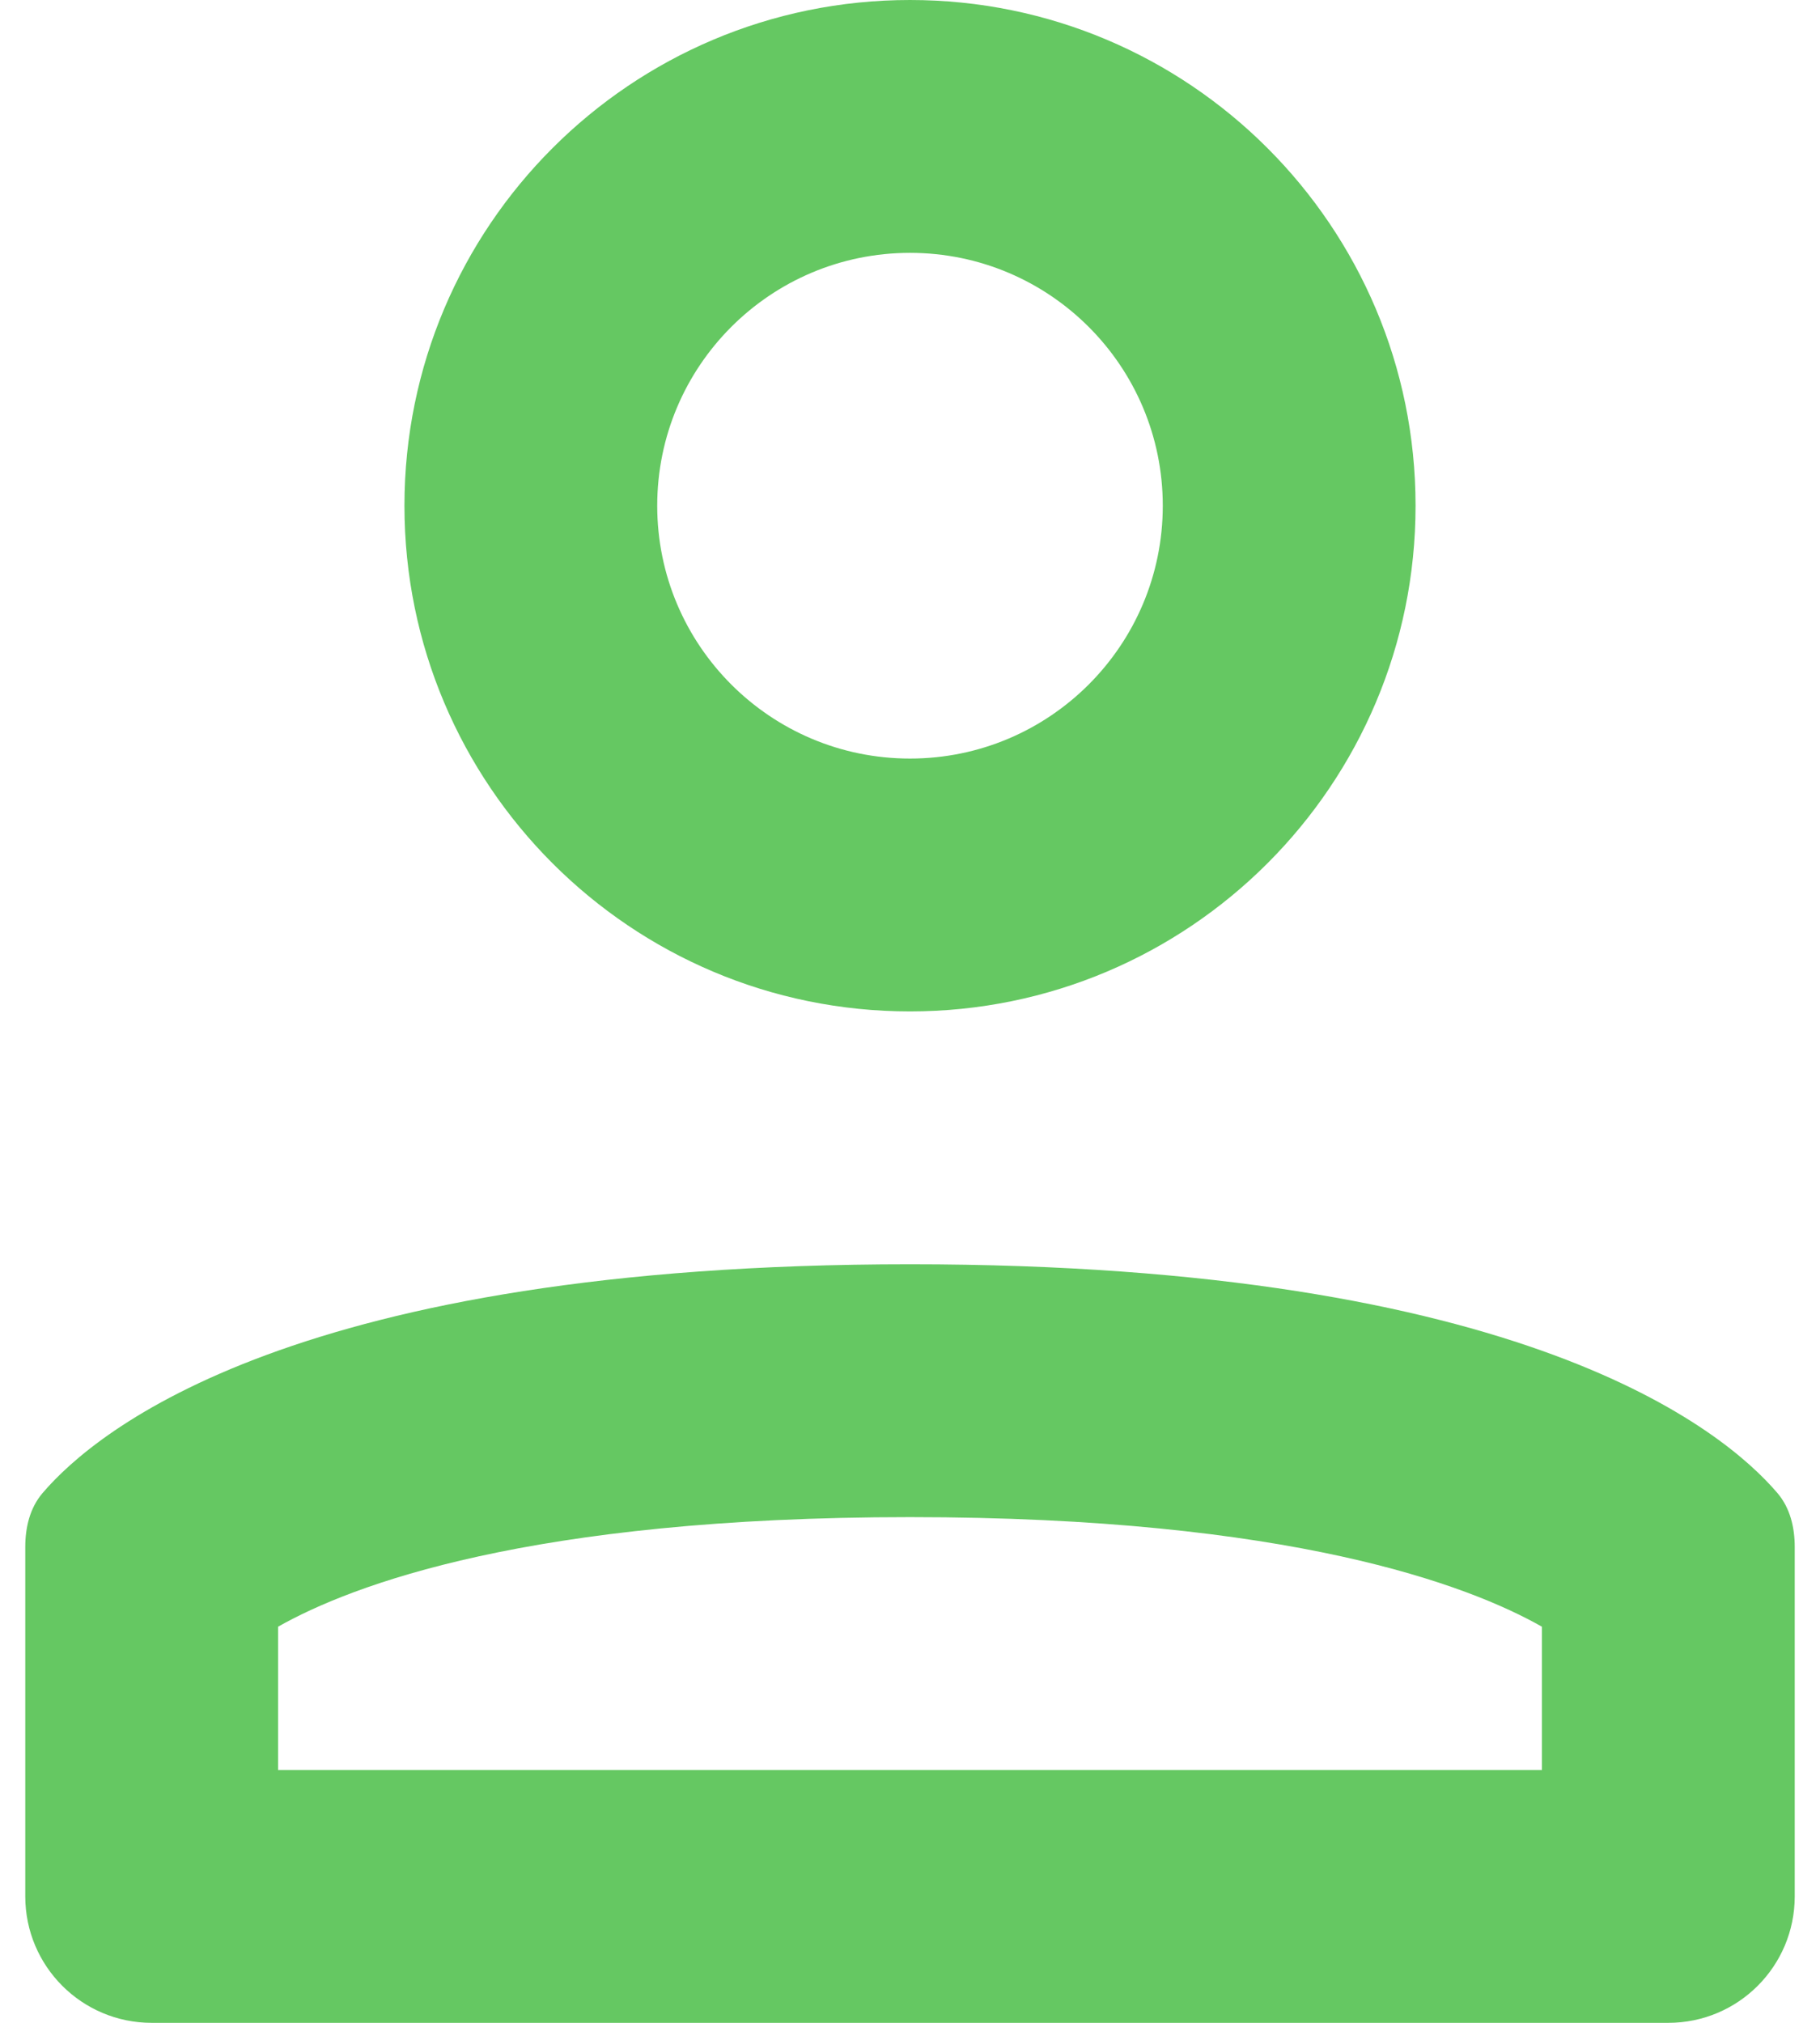 <svg width="36" height="40" viewBox="0 0 36 40" fill="none" xmlns="http://www.w3.org/2000/svg">
<path d="M28 10C28 4.477 23.523 0 18 0C12.477 0 8 4.477 8 10C8 15.523 12.477 20 18 20C23.523 20 28 15.523 28 10ZM23 10C23 12.761 20.761 15 18 15C15.239 15 13 12.761 13 10C13 7.239 15.239 5 18 5C20.761 5 23 7.239 23 10Z" fill="#65C862"/>
<path d="M0.5 30.59C0.5 30.202 0.591 29.818 0.843 29.523C1.91 28.273 5.864 25 18 25C30.136 25 34.09 28.273 35.157 29.523C35.409 29.818 35.5 30.202 35.5 30.59V37.5C35.5 38.881 34.381 40 33 40H3C1.619 40 0.5 38.881 0.5 37.5V30.59ZM18 30C10.473 30 6.948 31.346 5.5 32.167V35H30.5V32.167C29.052 31.346 25.527 30 18 30Z" fill="#65C862"/>
</svg>
